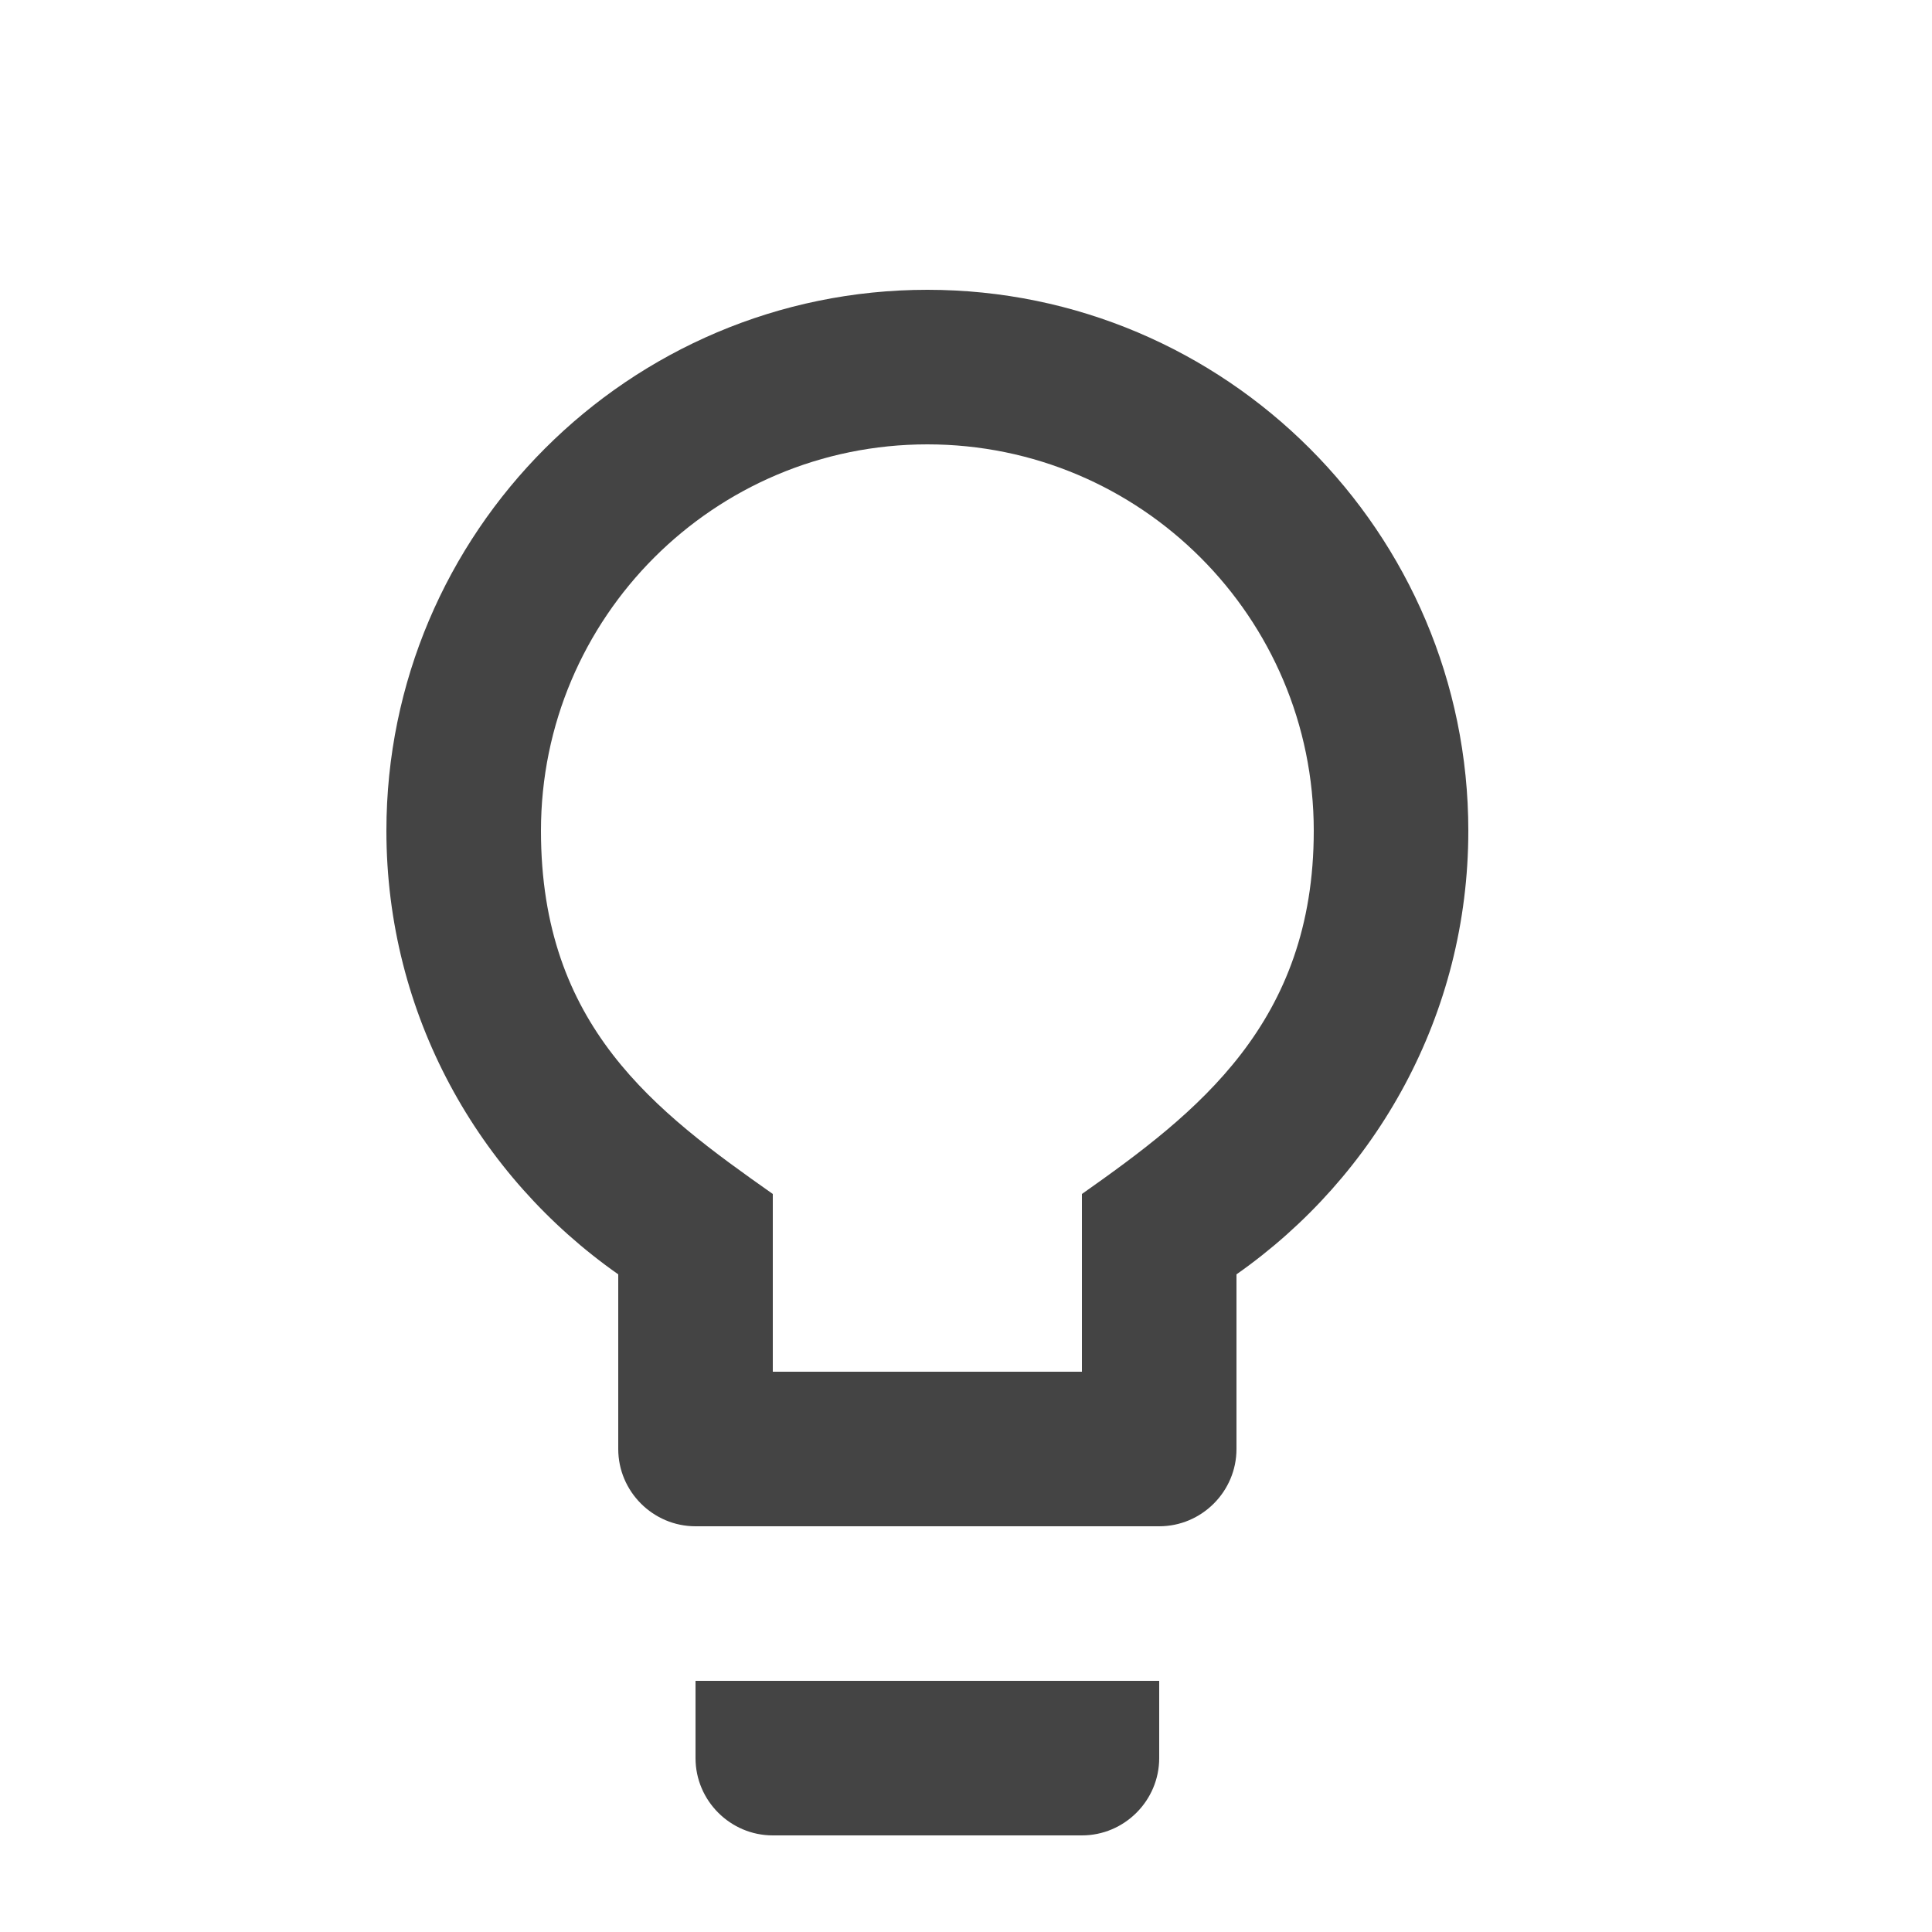 <svg width="20" height="20" viewBox="0 0 20 20" fill="none" xmlns="http://www.w3.org/2000/svg">
<mask id="mask0_61_12" style="mask-type:alpha" maskUnits="userSpaceOnUse" x="0" y="0" width="20" height="20">
<rect width="20" height="20" fill="#C4C4C4"/>
</mask>
<g mask="url(#mask0_61_12)">
<path d="M7.2 18.2C7.2 18.64 7.56 19 8 19H11.2C11.64 19 12 18.64 12 18.2V17.4H7.2V18.2ZM9.6 3C6.512 3 4 5.512 4 8.6C4 10.504 4.952 12.176 6.4 13.192V15C6.4 15.44 6.76 15.8 7.2 15.8H12C12.44 15.8 12.8 15.44 12.8 15V13.192C14.248 12.176 15.2 10.504 15.2 8.6C15.2 5.512 12.688 3 9.6 3ZM11.2 12.36V14.2H8V12.36C6.784 11.504 5.6 10.624 5.6 8.6C5.6 6.392 7.392 4.6 9.6 4.6C11.808 4.6 13.6 6.392 13.6 8.6C13.6 10.592 12.392 11.52 11.2 12.36Z" fill="#444444"/>
</g>
</svg>

